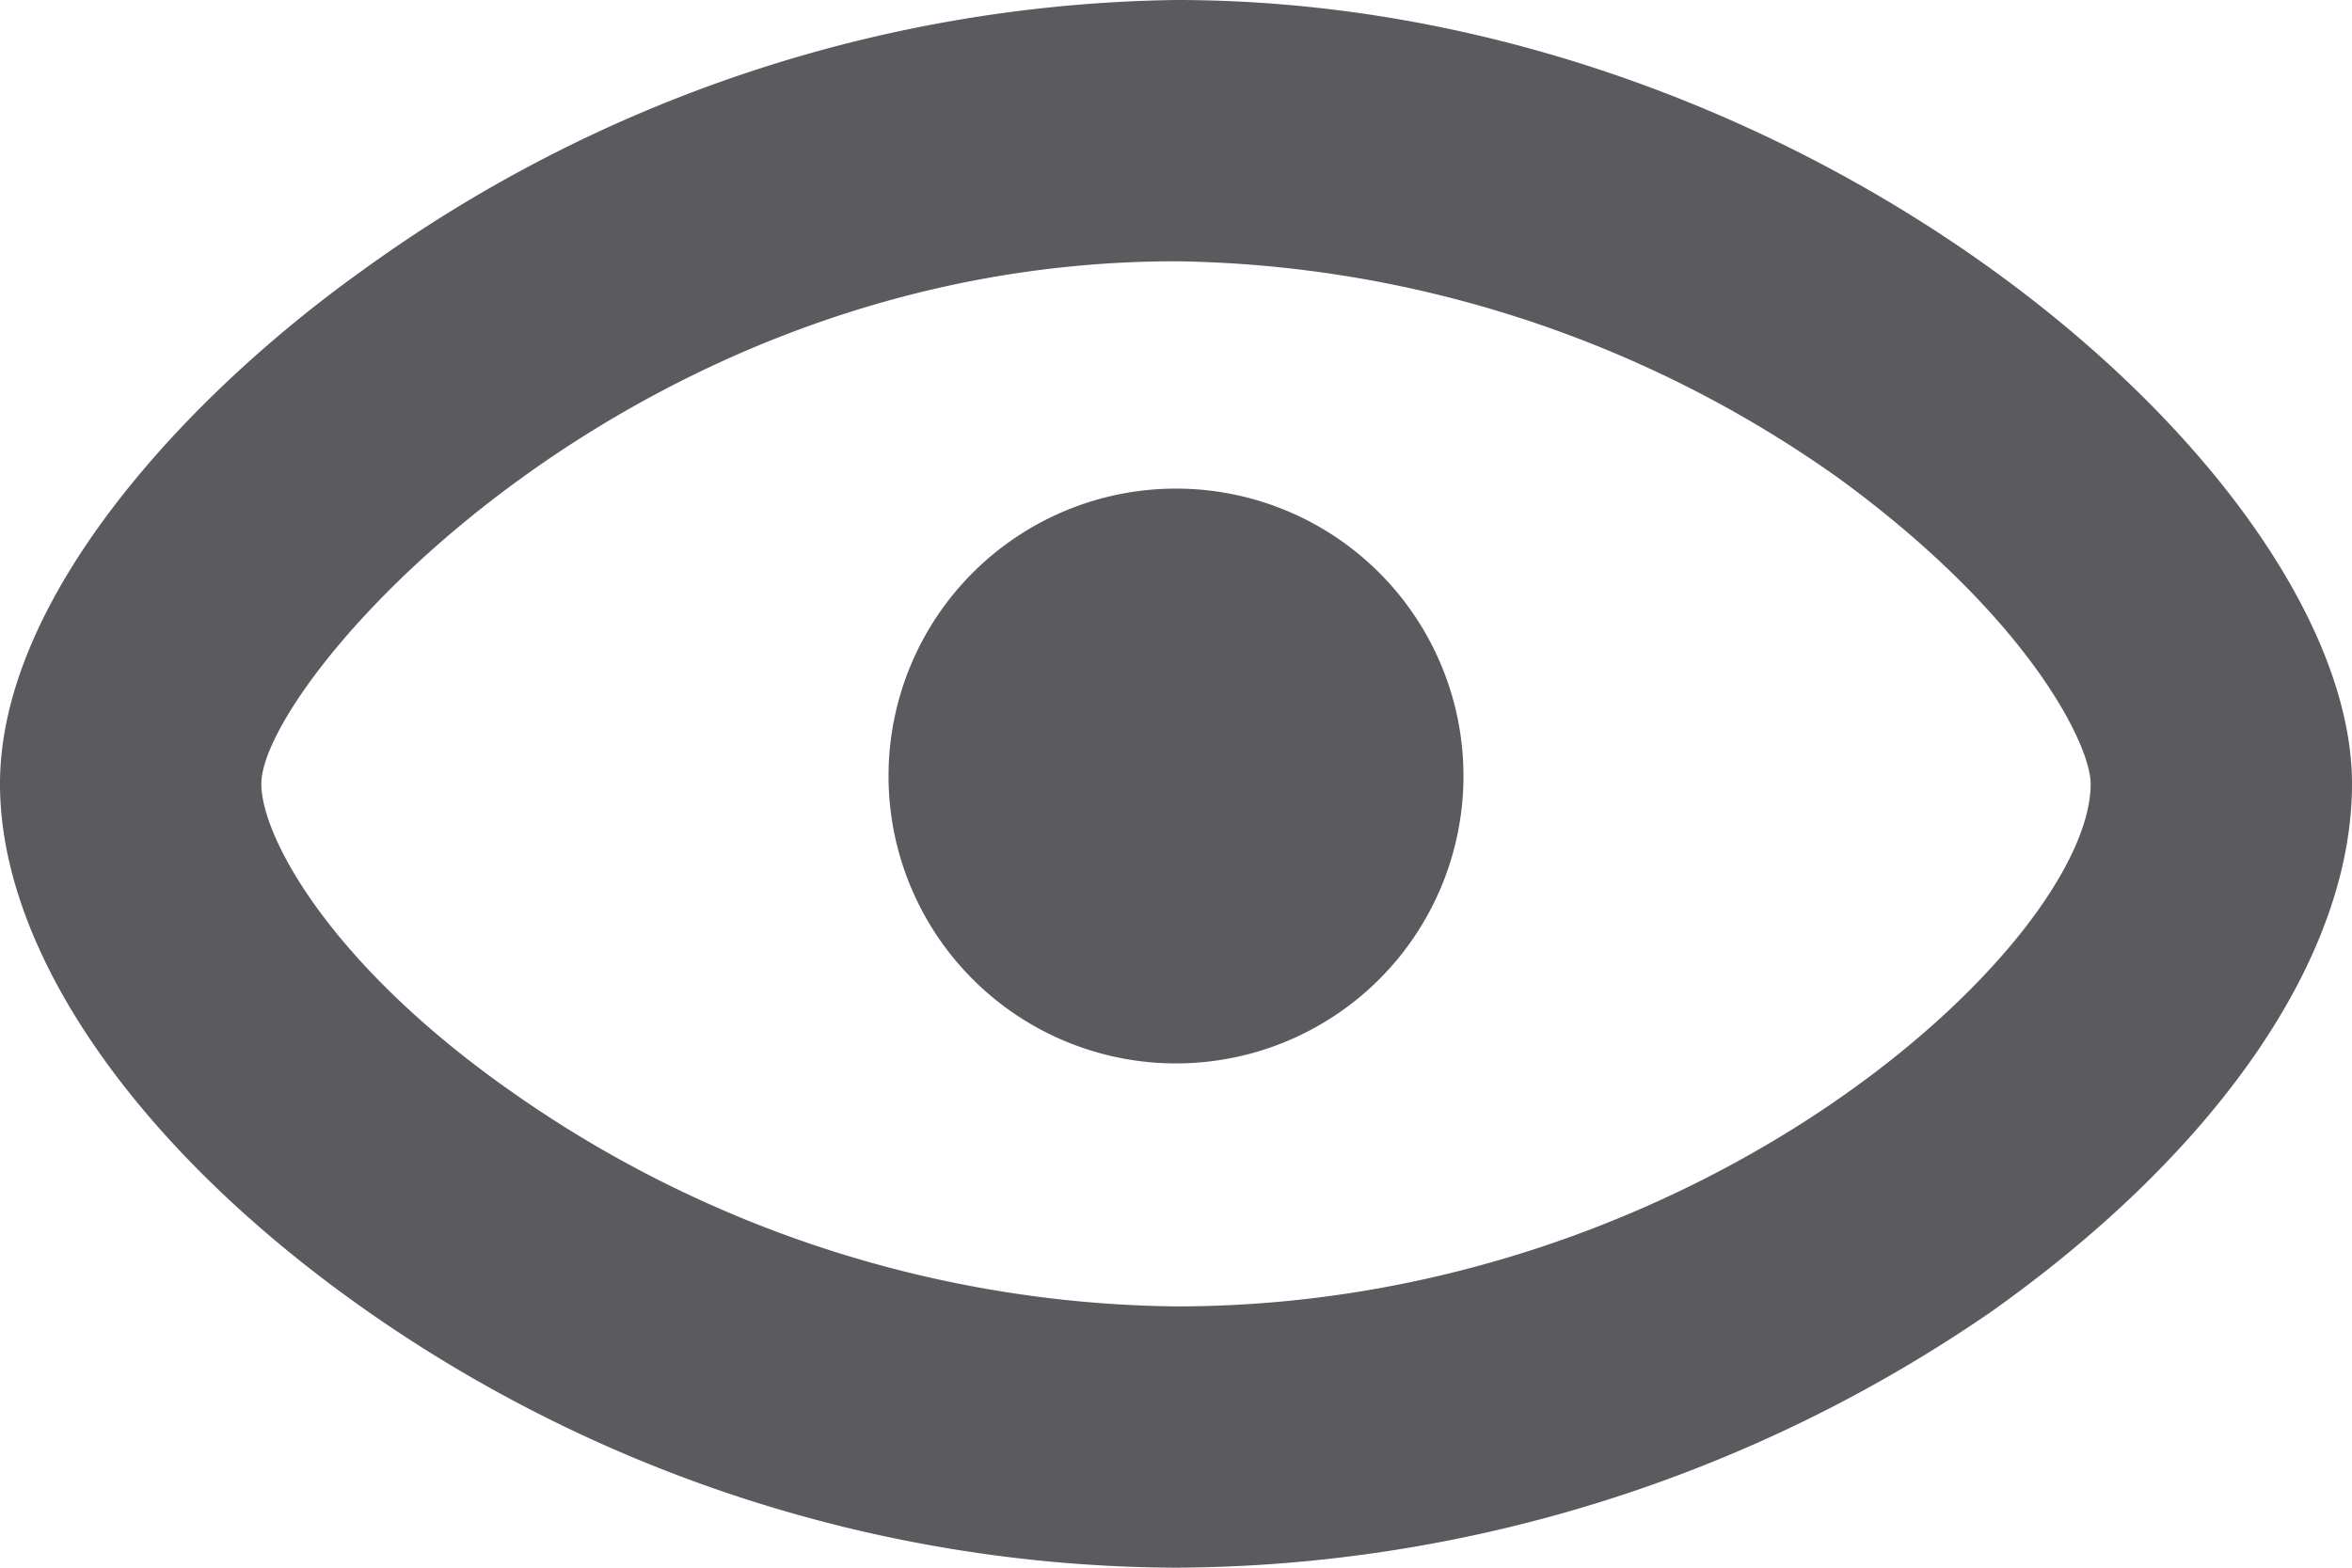 <svg id="Layer_1" data-name="Layer 1" xmlns="http://www.w3.org/2000/svg" viewBox="0 0 54 36"><defs><style>.cls-1{fill:#5a5a5f;}</style></defs><title>eye_gray</title><g id="f65742d7-dcc2-4474-bf45-24a22272bf61"><g id="eed04ffe-397b-4c74-8fbf-d4388ecc8c7d"><path class="cls-1" d="M27,0A32.56,32.56,0,0,0,8.28,6.24C4.26,9.12,0,13.74,0,18c0,3.84,3.12,8.34,8.28,12A32.62,32.62,0,0,0,27,36a33.25,33.25,0,0,0,18.72-5.88C50.88,26.46,54,22,54,18,54,11,41.64,0,27,0Zm0,30a27,27,0,0,1-15.24-4.92C7.56,22.14,6,19.2,6,18,6,15.66,14.4,6,27,6a26.85,26.85,0,0,1,15.24,5C46.56,14.16,48,17.1,48,18,48,21.6,39.12,30,27,30Zm0-18.78a6.6,6.6,0,1,0,6.6,6.6h0A6.6,6.6,0,0,0,27,11.22Z"/></g></g></svg>